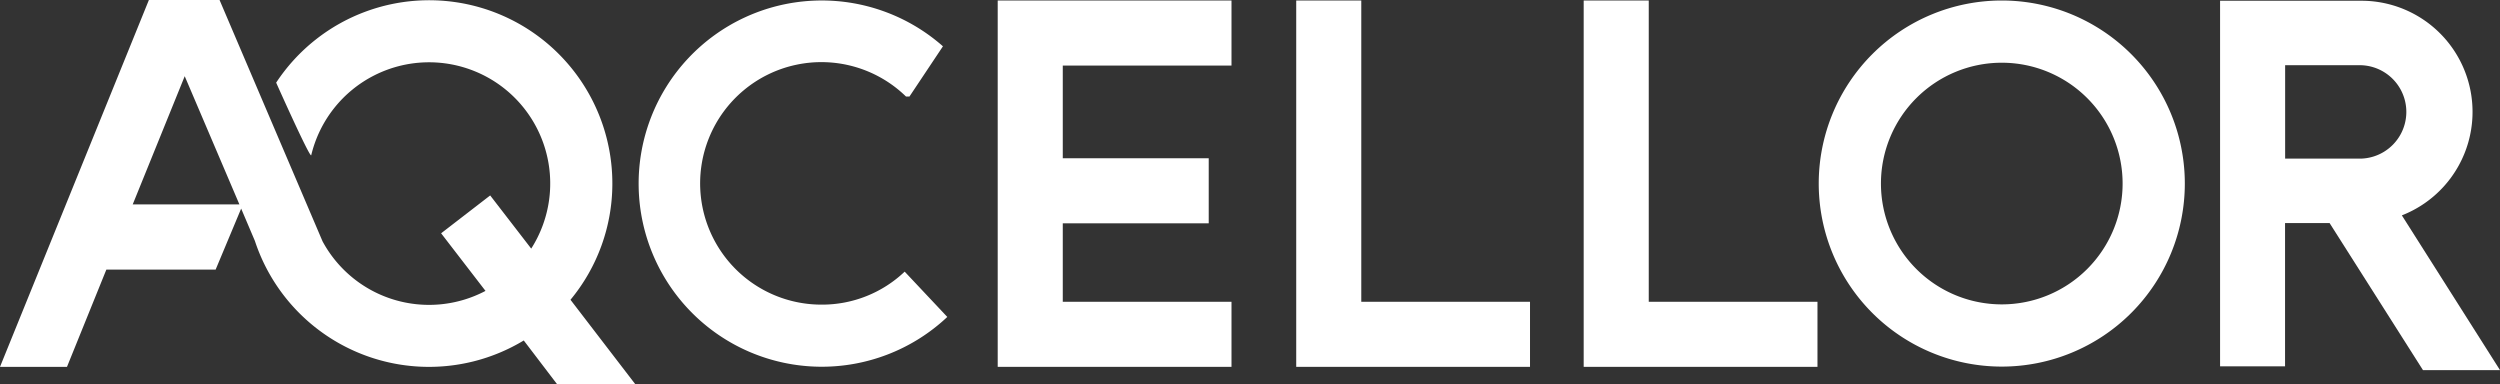<svg xmlns="http://www.w3.org/2000/svg" id="Layer_1" data-name="Layer 1" viewBox="0 0 298.56 45.9"><rect x="0" y="0" width="298.56" height="45.9" fill="#333333" stroke="none"/><title>AQ_Logo_White</title><path d="M102,41.18a14.48,14.48,0,1,1,10.07-24.85h.41l4-6A21.87,21.87,0,1,0,117,42.65l-5.09-5.41A14.31,14.31,0,0,1,102,41.18Z" transform="translate(-3.87 -4.8)" fill="#fff"></path><polygon points="126.92 0.06 119.15 0.06 119.15 0.06 119.15 7.83 119.15 18.9 119.15 26.67 119.15 36.04 119.15 43.75 119.15 43.81 147.07 43.81 147.07 36.04 126.92 36.04 126.92 26.67 144.35 26.67 144.35 18.9 126.92 18.9 126.92 7.83 147.07 7.83 147.07 0.06 126.92 0.06 126.92 0.06" fill="#fff"></polygon><polygon points="162.57 0.06 154.8 0.06 154.8 36.04 154.8 43.75 154.8 43.81 182.72 43.81 182.72 36.04 162.57 36.04 162.57 0.06" fill="#fff"></polygon><polygon points="196.9 0.06 189.13 0.06 189.13 36.04 189.13 36.04 189.13 43.81 217.05 43.81 217.05 36.04 196.9 36.04 196.9 0.06" fill="#fff"></polygon><path d="M36.72,14.83Z" transform="translate(-3.87 -4.8)" fill="#fff"></path><path d="M36.73,14.82h0Z" transform="translate(-3.87 -4.8)" fill="#fff"></path><path d="M77,26.74A21.88,21.88,0,0,0,36.85,14.67s4.08,9.15,4.19,8.66A14.47,14.47,0,1,1,67.31,34.49l-4.9-6.35-5.86,4.52,5.3,6.88a14.45,14.45,0,0,1-19.46-5.92L30.09,4.8H21.65L3.87,48.61h8L16.57,37H29.62l3.05-7.29,1.64,3.86A21.89,21.89,0,0,0,66.42,45.46l4,5.25h9.34L72,40.6A21.75,21.75,0,0,0,77,26.74ZM19.72,29.21,25.93,13.9l6.53,15.31Z" transform="translate(-3.87 -4.8)" fill="#fff"></path><path d="M36.85,14.67l0,.06Z" transform="translate(-3.87 -4.8)" fill="#fff"></path><path d="M36.81,14.73l-.08.09Z" transform="translate(-3.87 -4.8)" fill="#fff"></path><path d="M242.93,4.86a21.86,21.86,0,1,0,21.86,21.86A21.86,21.86,0,0,0,242.93,4.86Zm0,36.29a14.43,14.43,0,1,1,14.43-14.43A14.43,14.43,0,0,1,242.93,41.15Z" transform="translate(-3.87 -4.8)" fill="#fff"></path><path d="M290.71,30.52A13.27,13.27,0,0,0,285.9,4.89h-9.13v0H269V48.55h7.76V31.44h5.32L293.23,49h9.2Zm-4.81-6.78h-9.13V12.59h9.13a5.58,5.58,0,0,1,0,11.15Z" transform="translate(-3.87 -4.8)" fill="#fff"></path></svg>